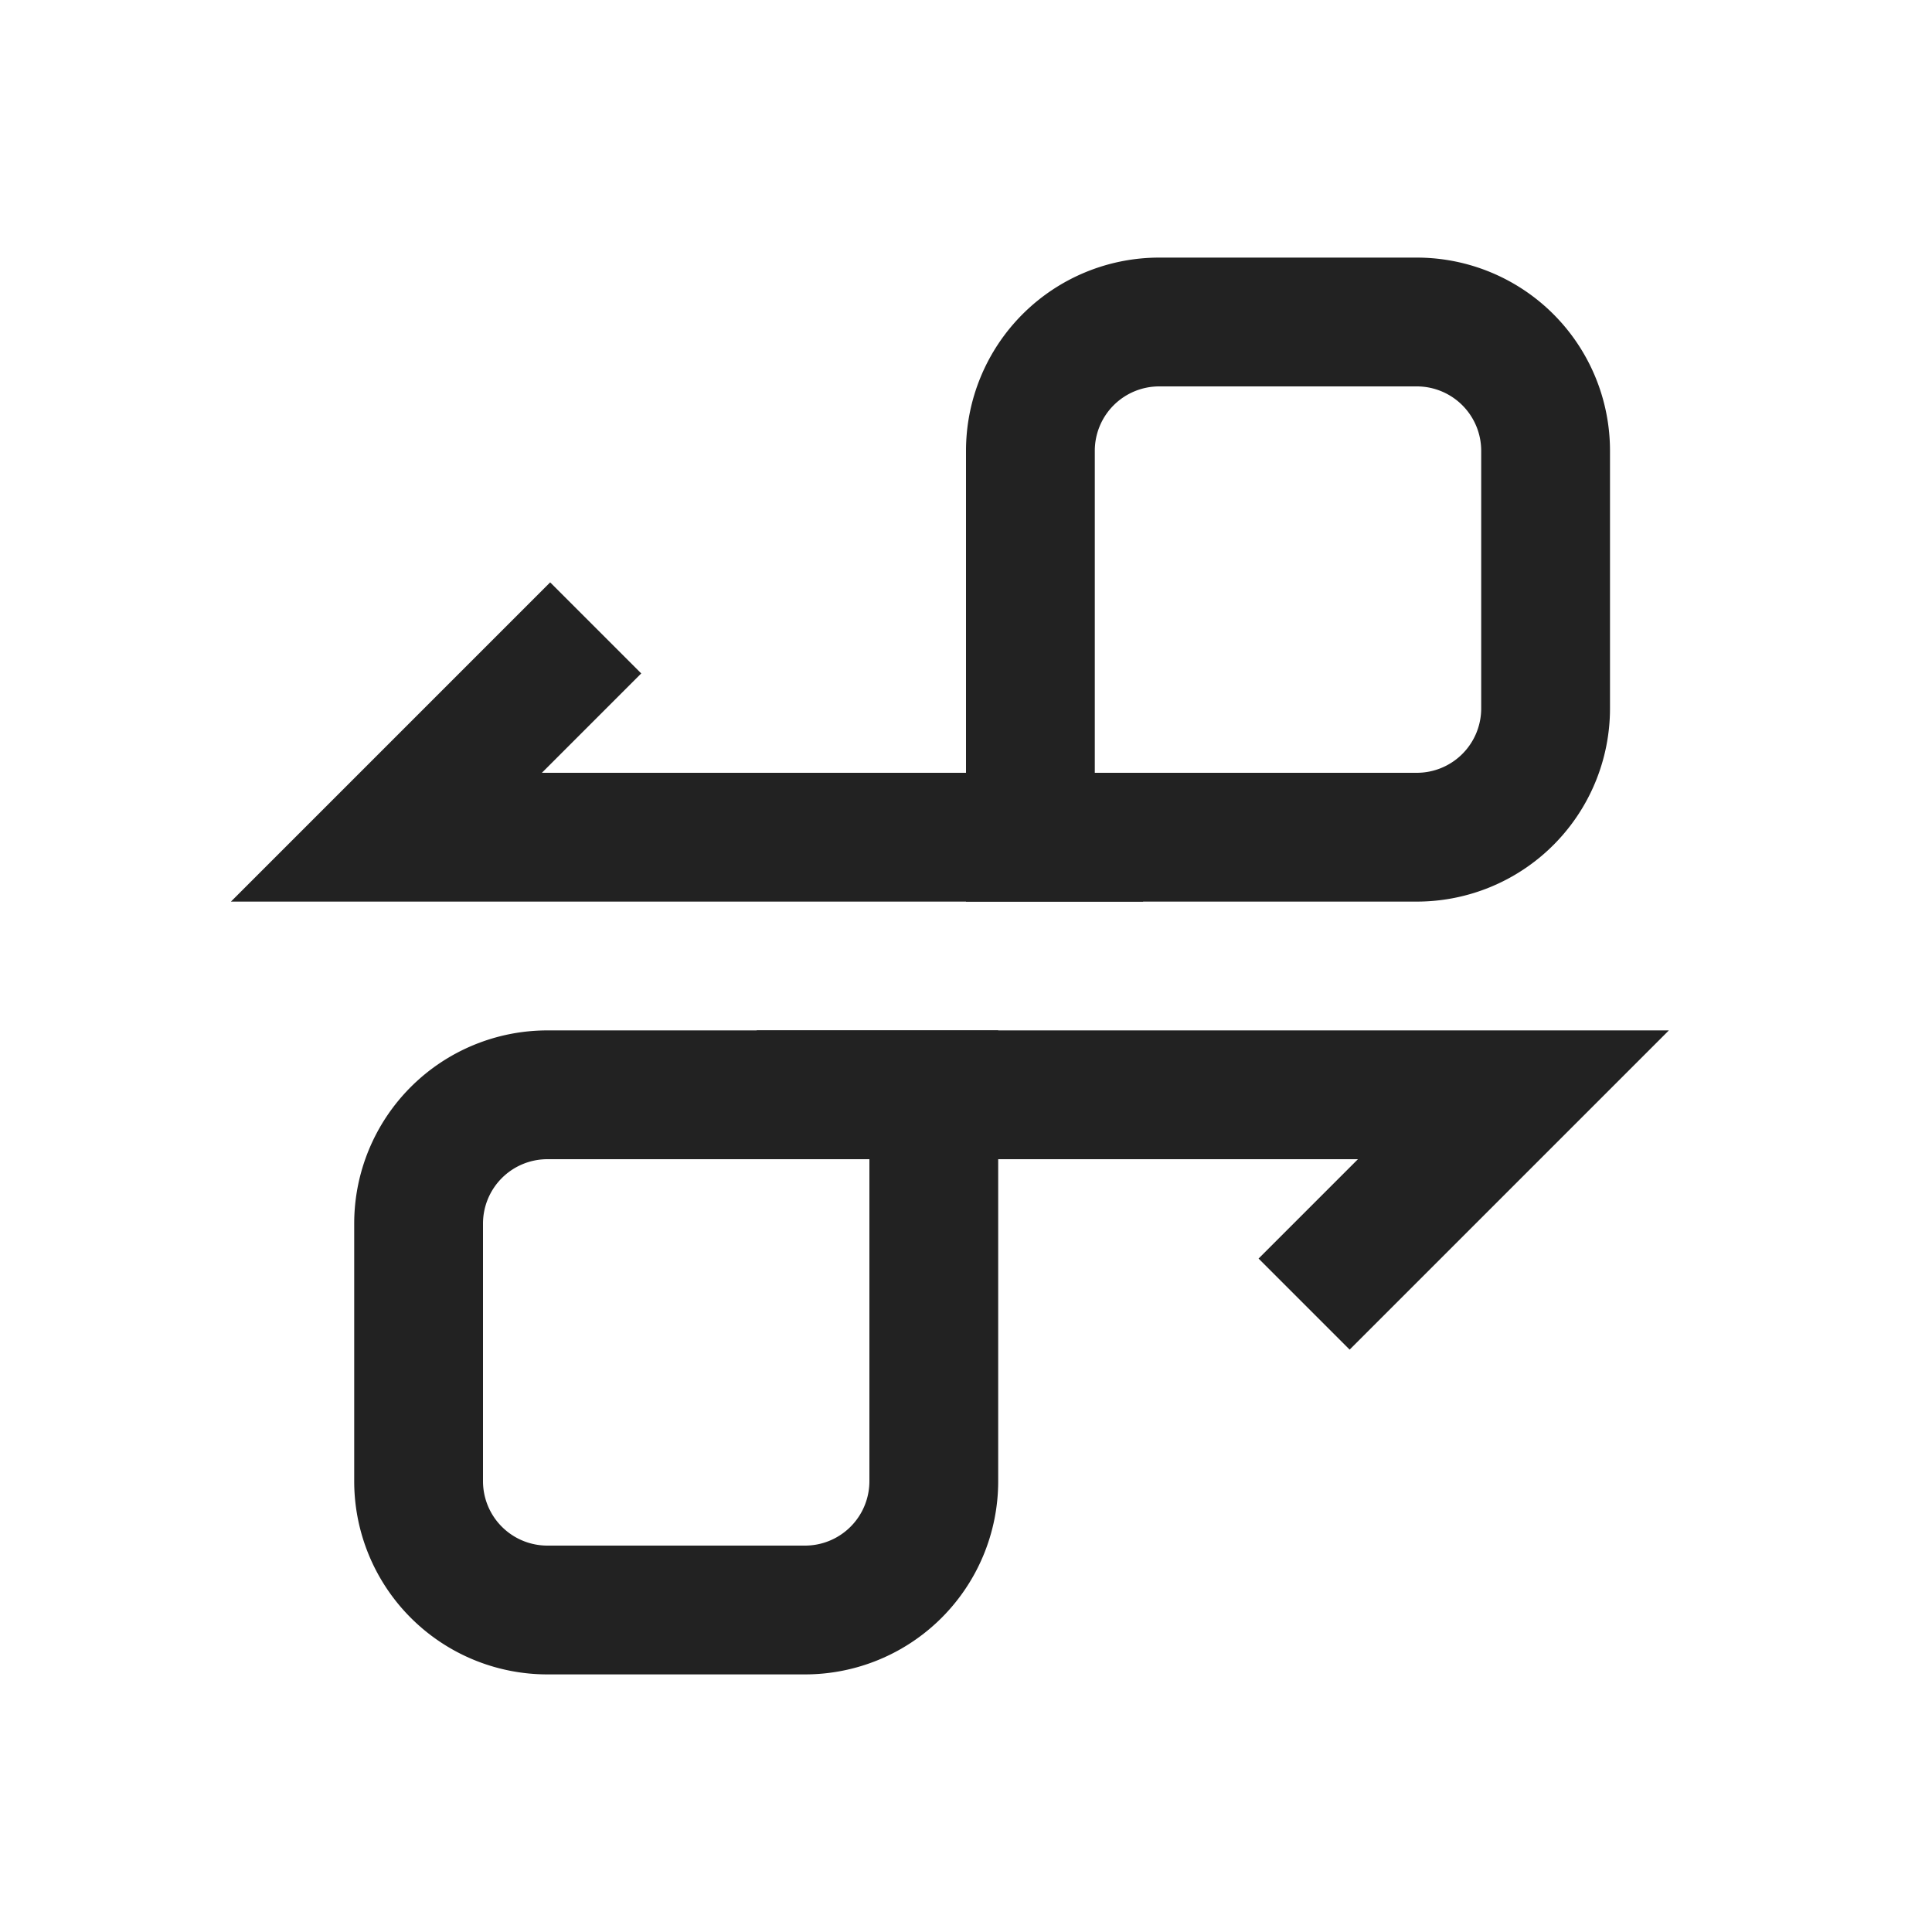 <svg xmlns="http://www.w3.org/2000/svg" viewBox="0 0 1024 1024"><path fill="none" stroke="#222" stroke-width="68.267" d="M614.4 170.667H750.933A68.267 68.267 0 0 1 819.2 238.933V375.467A68.267 68.267 0 0 1 750.933 443.733H546.133V238.933A68.267 68.267 0 0 1 614.4 170.667Z"></path><path fill="none" stroke="#222" stroke-width="68.267" d="M605.867 443.733H204.8L315.733 332.8M426.667 853.333H290.133A68.267 68.267 0 0 1 221.867 785.067V648.533A68.267 68.267 0 0 1 290.133 580.267H494.933V785.067A68.267 68.267 0 0 1 426.667 853.333Z"></path><path fill="none" stroke="#222" stroke-width="68.267" d="M401.067 580.267H802.133L691.2 691.2"></path></svg>